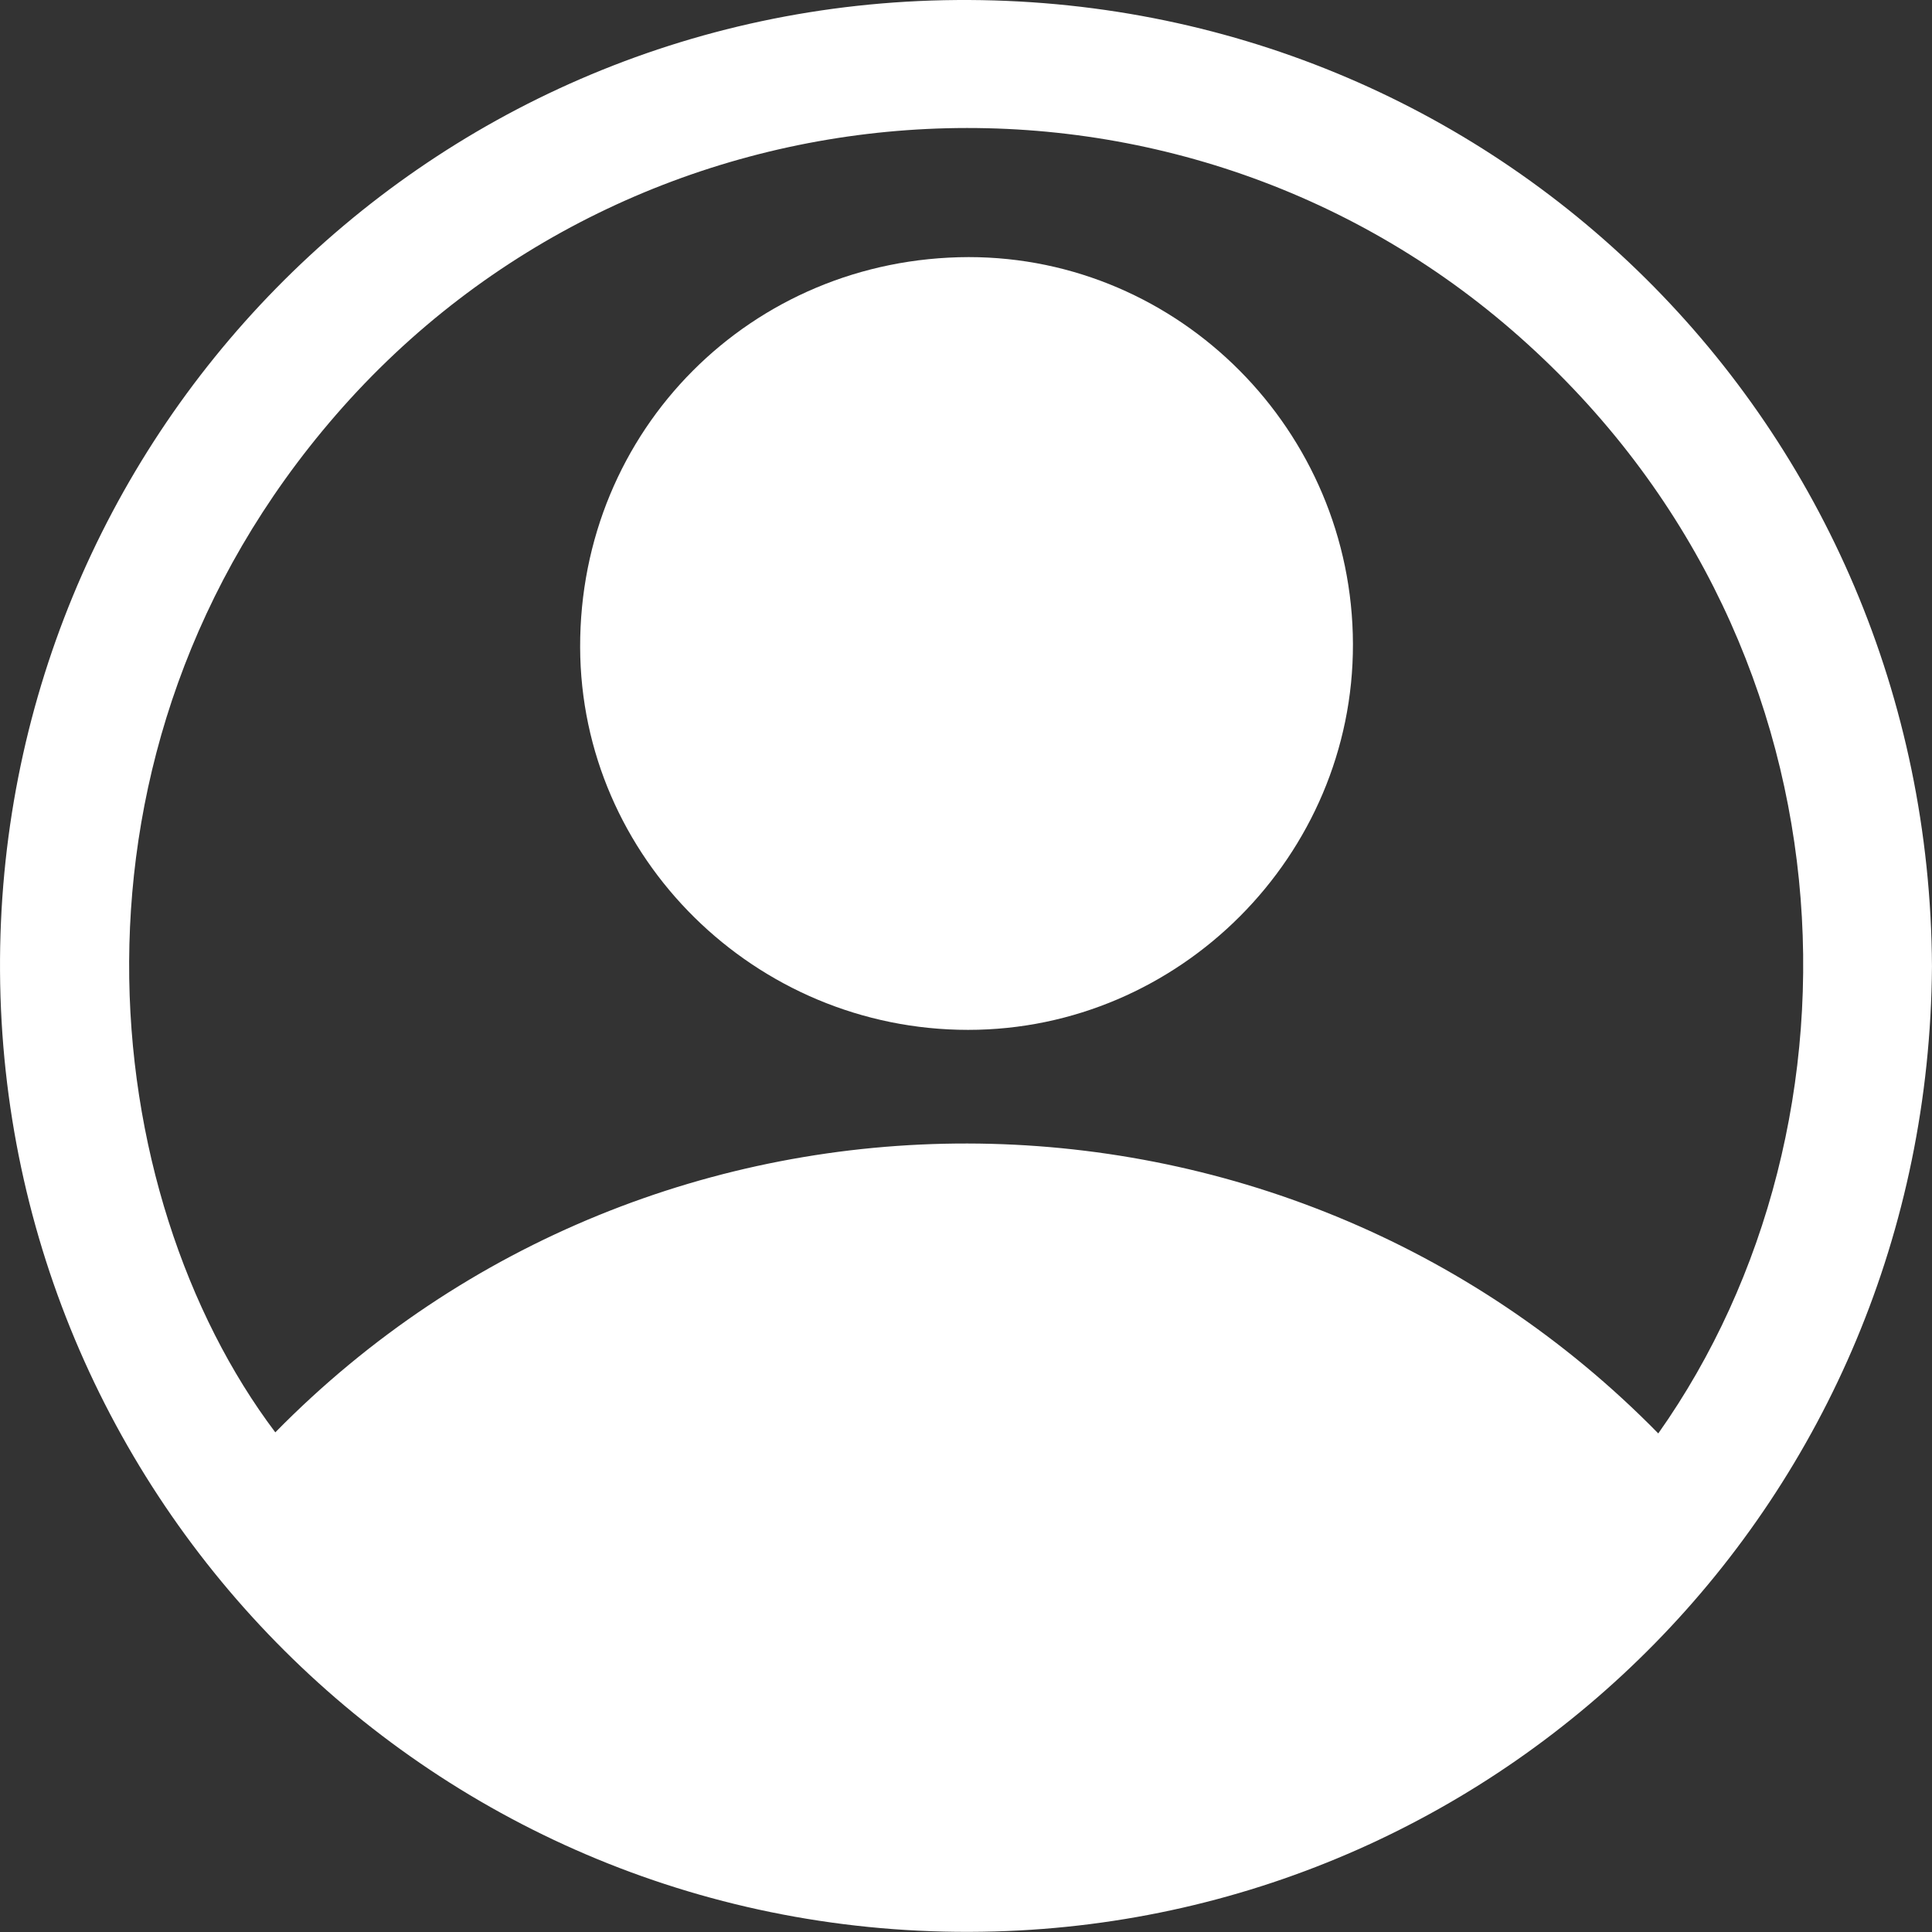 <svg width="68" height="68" viewBox="0 0 68 68" fill="none" xmlns="http://www.w3.org/2000/svg">
<rect x="0" y="0" width="68" height="68" fill="#333333" stroke="none"/>
<path d="M67.999 34.019C67.867 52.756 53.134 67.471 35.02 67.981C15.697 68.528 0.114 53.115 0.001 34.189C-0.113 15.508 14.809 0.152 33.66 0.001C52.699 -0.15 67.904 14.98 67.999 34.019ZM58.366 50.452C66.072 39.553 65.581 22.327 53.209 11.617C41.026 1.078 22.421 2.4 11.825 14.602C1.531 26.464 3.419 42.103 9.69 50.414C23.044 36.815 45.068 36.89 58.366 50.452Z" fill="white"/>
<path d="M47.619 22.667C47.637 30.109 41.518 36.248 34.076 36.248C26.577 36.248 20.438 30.185 20.419 22.781C20.4 15.131 26.445 9.068 34.094 9.049C41.518 9.049 47.6 15.169 47.619 22.667Z" fill="white"/>
</svg>
